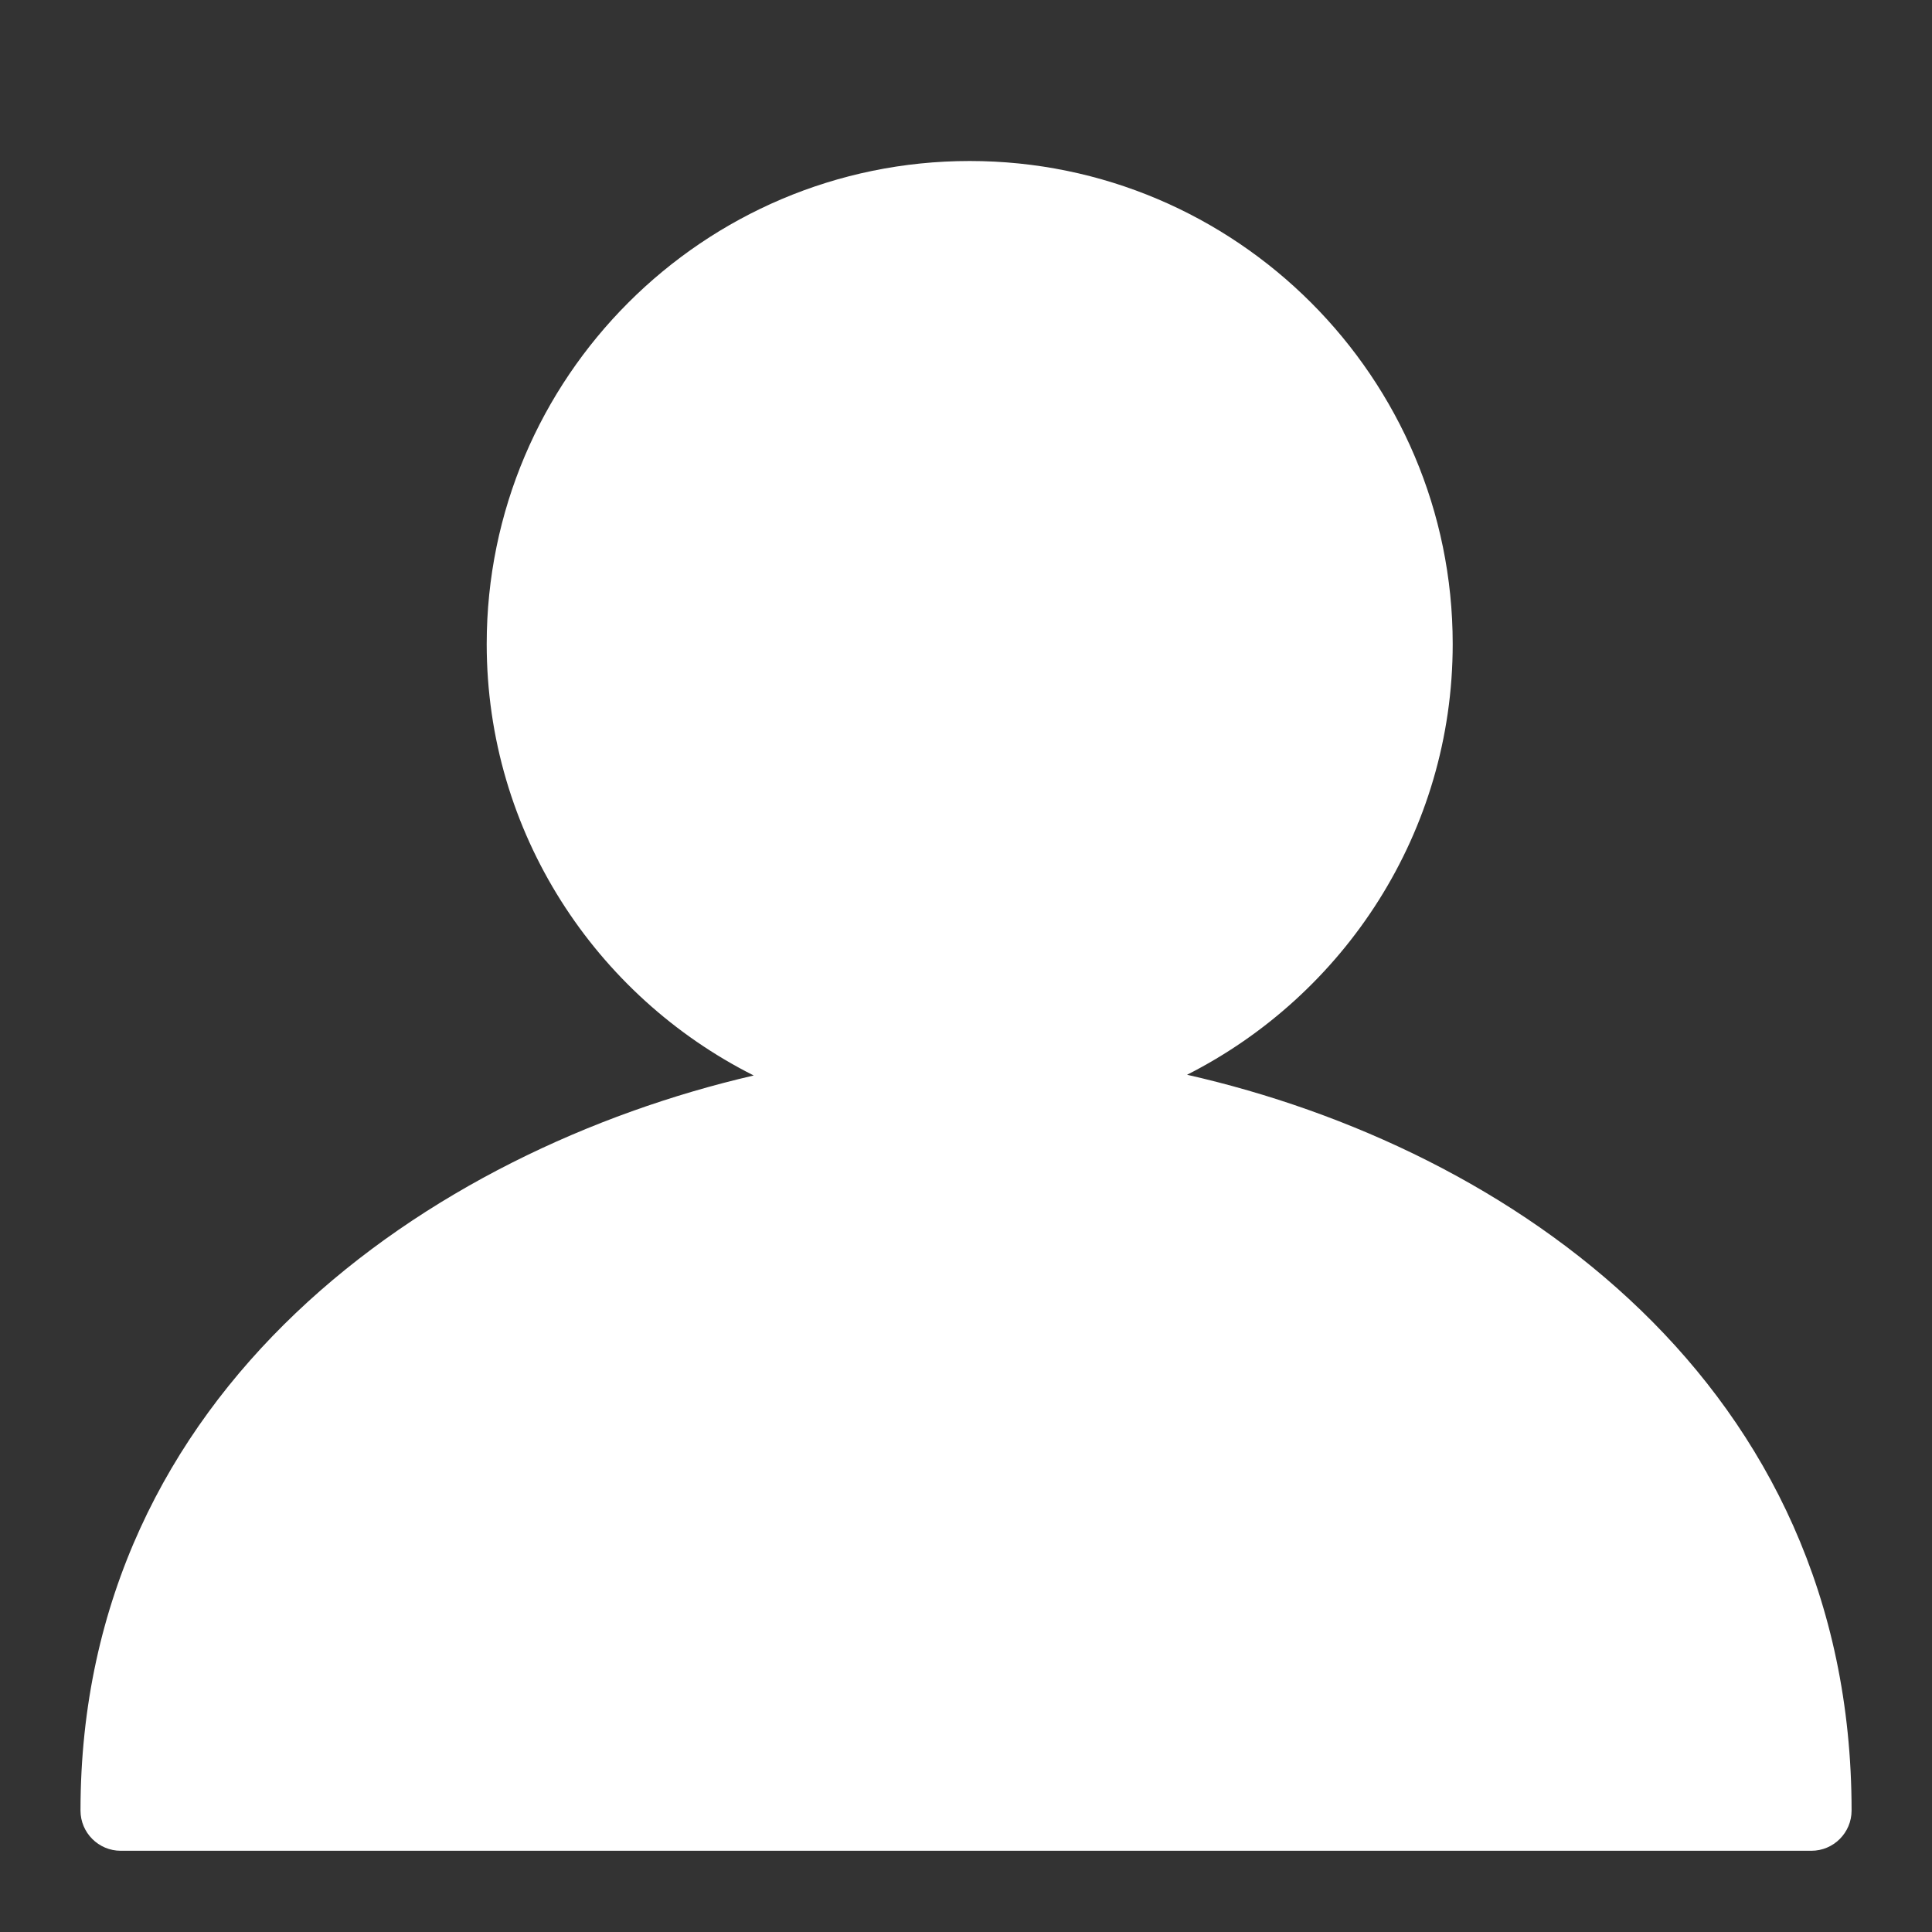 <?xml version="1.0" encoding="UTF-8"?>
<svg width="24px" height="24px" viewBox="0 0 24 24" version="1.1" xmlns="http://www.w3.org/2000/svg" xmlns:xlink="http://www.w3.org/1999/xlink">
    <rect x="0" y="0" width="24" height="24" fill="#333333" stroke="none"/>
    <!-- Generator: Sketch 46.2 (44496) - http://www.bohemiancoding.com/sketch -->
    <title>nav_user</title>
    <desc>Created with Sketch.</desc>
    <defs></defs>
    <g id="UI" stroke="none" stroke-width="1" fill="none" fill-rule="evenodd">
        <g id="nav_user" fill="#FFFFFF">
            <path d="M14.746,13.351 C16.7,12.361 18.046,10.337 18.046,8 C18.046,4.692 15.354,2 12.046,2 C8.737,2 6.046,4.692 6.046,8 C6.046,10.344 7.4,12.373 9.363,13.36 C5.345,14.29 1,17.255 1,22.491 C1,22.767 1.224,22.991 1.5,22.991 L1.501,22.991 L22.501,22.991 L22.501,22.991 C22.777,22.991 23.001,22.767 23.001,22.491 C23.001,17.193 18.772,14.263 14.746,13.351" id="Fill-215"></path>
        </g>
    </g>
</svg>